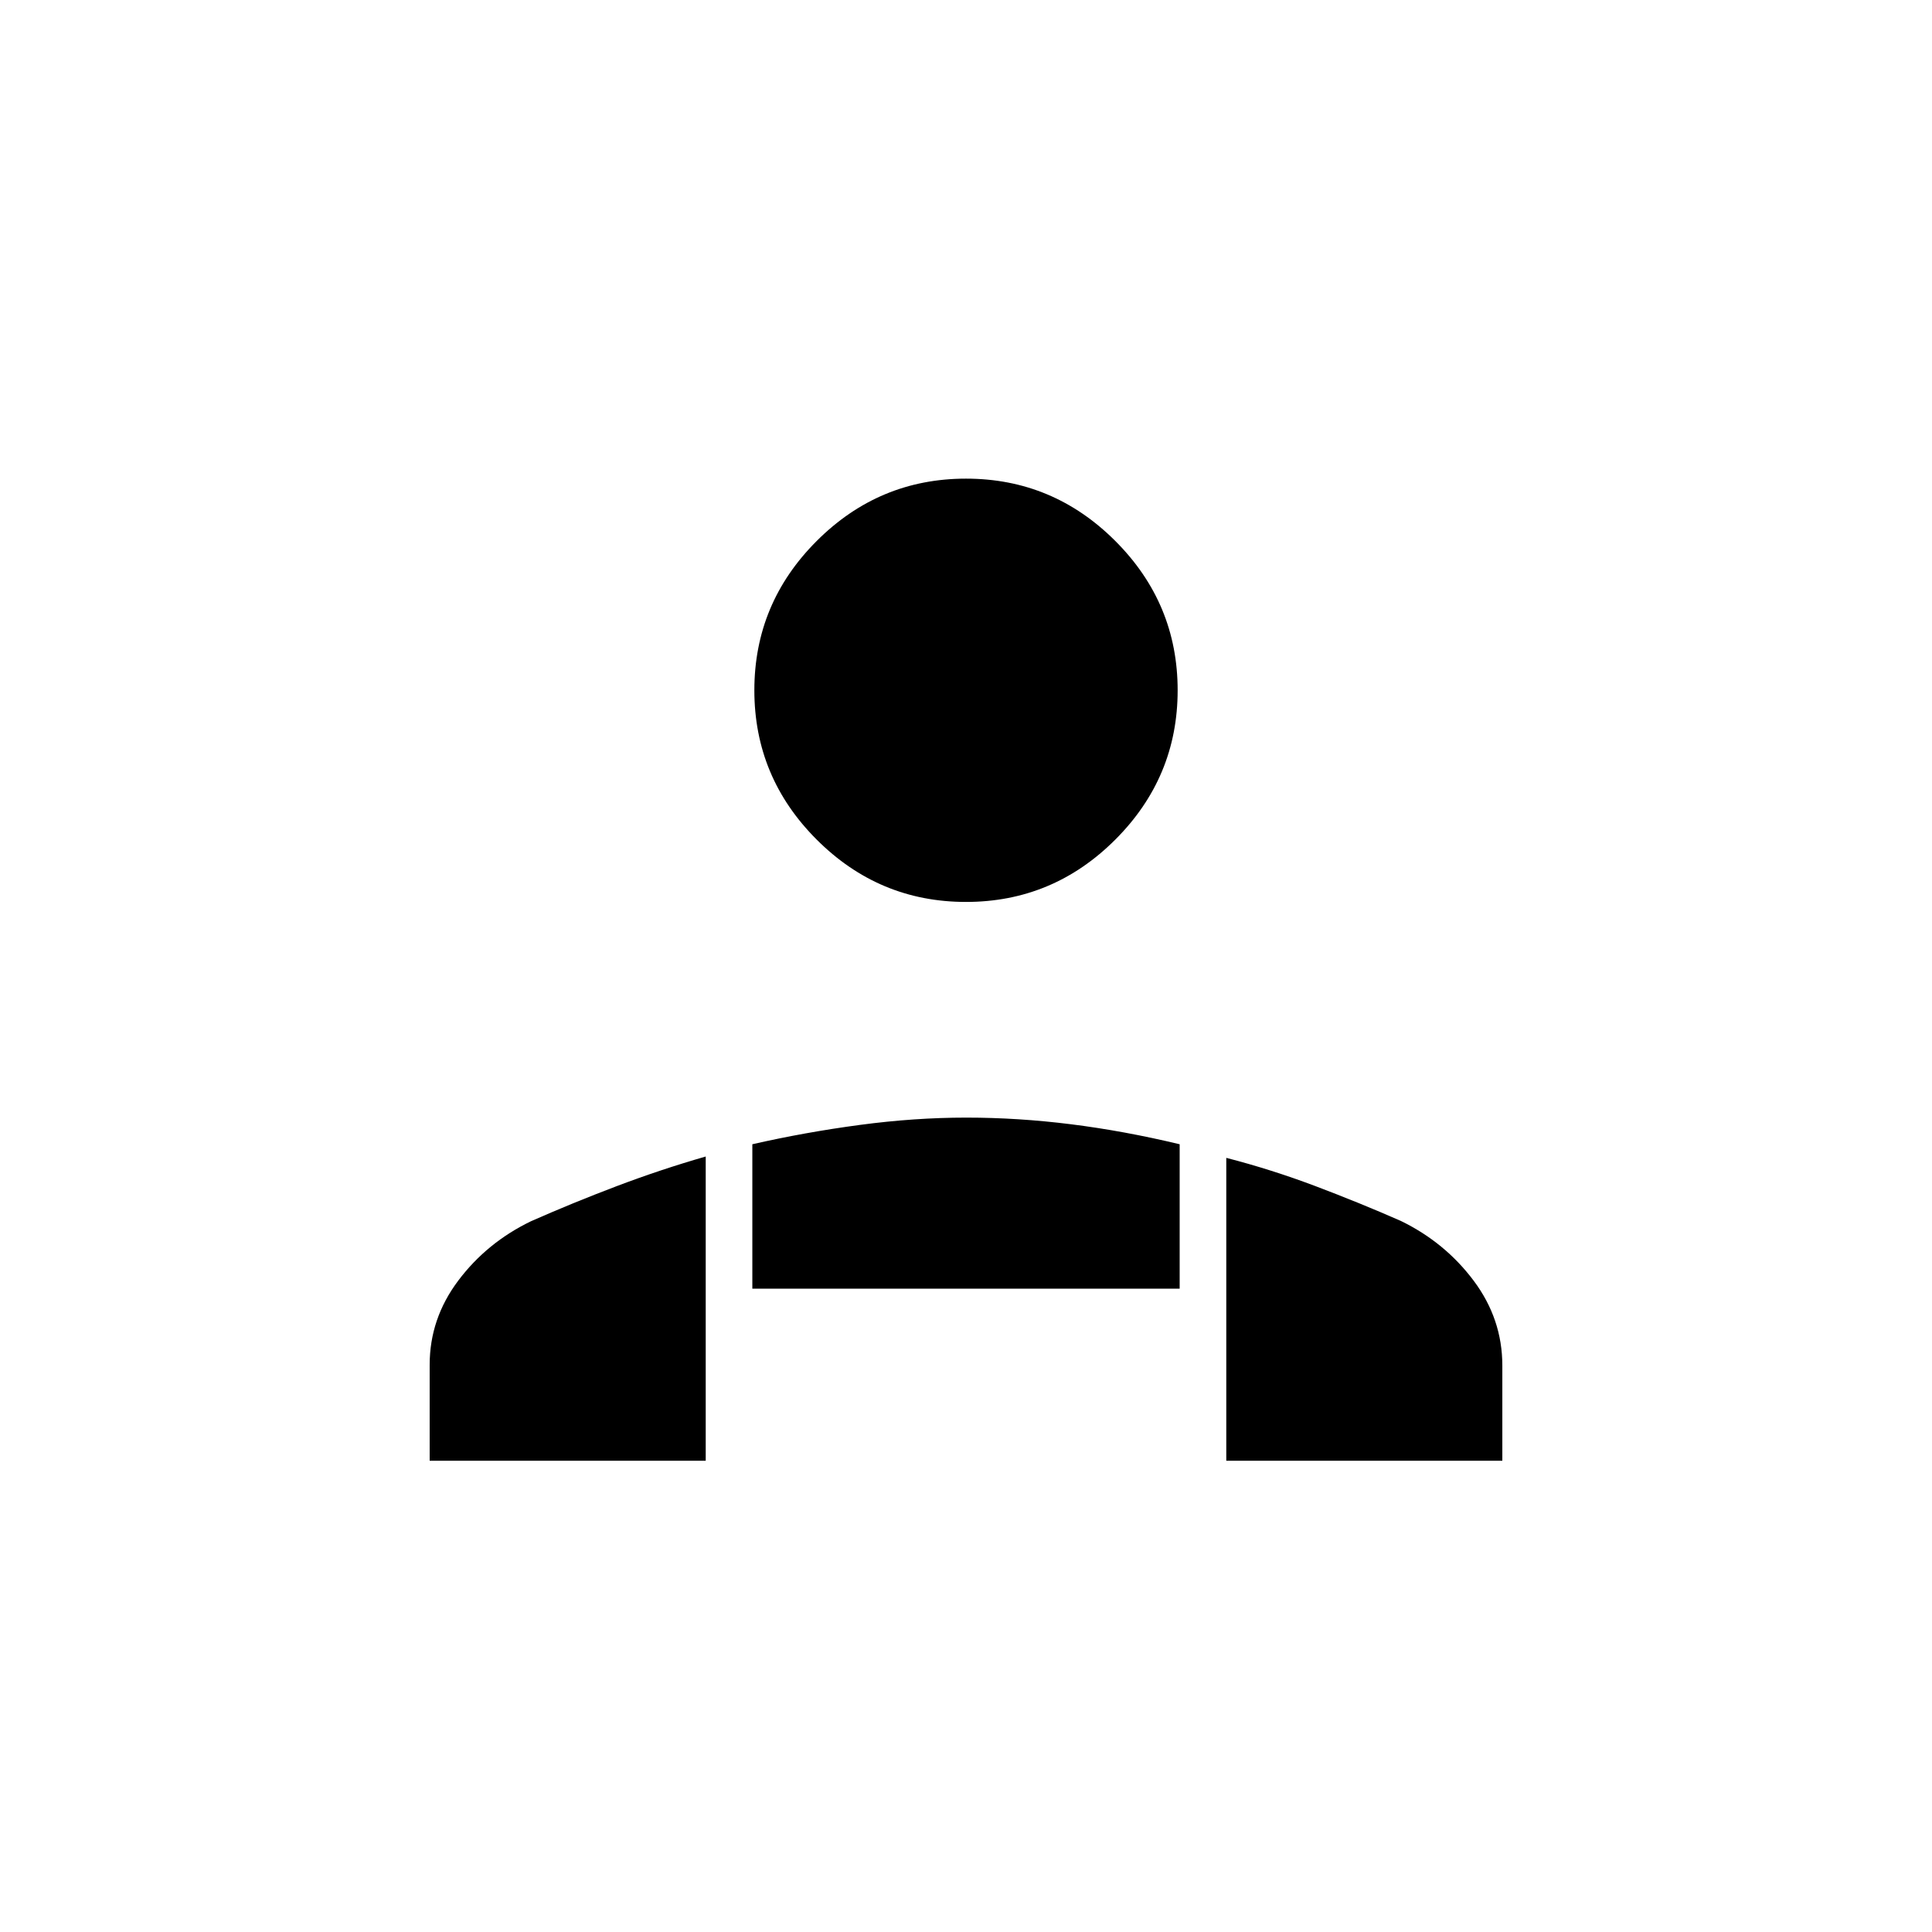 <svg xmlns="http://www.w3.org/2000/svg" height="40" viewBox="0 -960 960 960" width="40"><path d="M480-511.833q-43.217 0-74.192-30.975-30.975-30.975-30.975-74.192 0-43.217 30.975-74.192 30.975-30.975 74.192-30.975 43.217 0 74.192 30.975 30.975 30.975 30.975 74.192 0 43.217-30.975 74.192-30.975 30.975-74.192 30.975Zm129.333 277.666v-150.5q22.417 5.781 44.371 14.07 21.954 8.289 42.354 17.264Q718-342.667 732.25-323.642q14.25 19.024 14.25 42.211v47.264H609.333Zm-235.5-85.5v-71.761q26.167-5.965 53.375-9.602 27.209-3.637 52.917-3.637 25.708 0 52.042 3.304 26.333 3.304 54 9.935v71.761H373.833Zm-160.333 85.5v-47.666q0-22.966 14.229-41.868t36.104-29.466q20.436-9.036 42.426-17.377 21.991-8.342 44.408-14.789v151.166H213.5Z"/></svg>